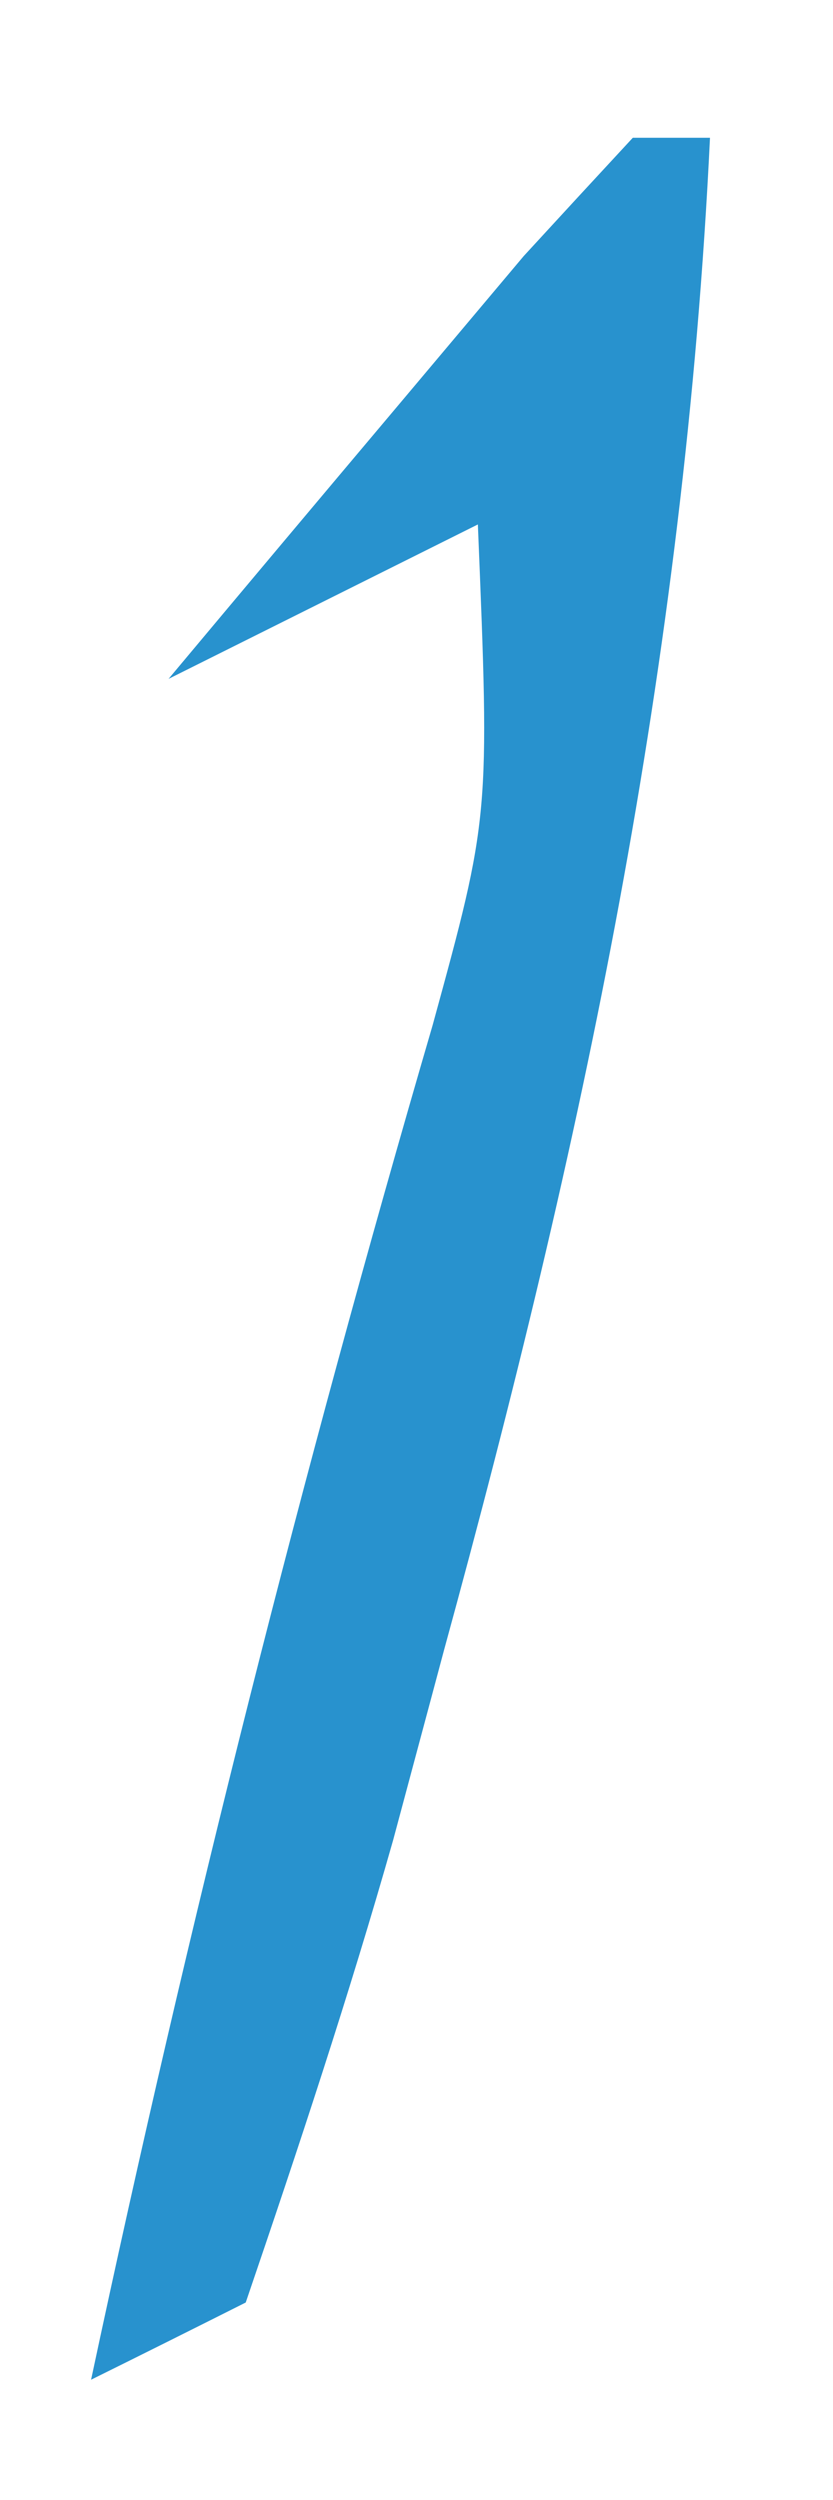 <svg width="3" height="9" viewBox="0 0 3 9" fill="none" xmlns="http://www.w3.org/2000/svg">
<path d="M2.279 0.496C2.371 0.496 2.463 0.496 2.557 0.496C2.466 2.387 2.098 4.121 1.599 5.941C1.539 6.166 1.478 6.392 1.416 6.624C1.257 7.184 1.073 7.738 0.885 8.289C0.702 8.381 0.518 8.473 0.328 8.567C0.679 6.921 1.086 5.307 1.558 3.691C1.764 2.939 1.764 2.939 1.721 1.888C1.17 2.163 1.17 2.163 0.607 2.444C0.879 2.119 1.152 1.794 1.425 1.47C1.577 1.289 1.729 1.109 1.886 0.922C2.08 0.711 2.08 0.711 2.279 0.496Z" fill="#2892CE"/>
</svg>

